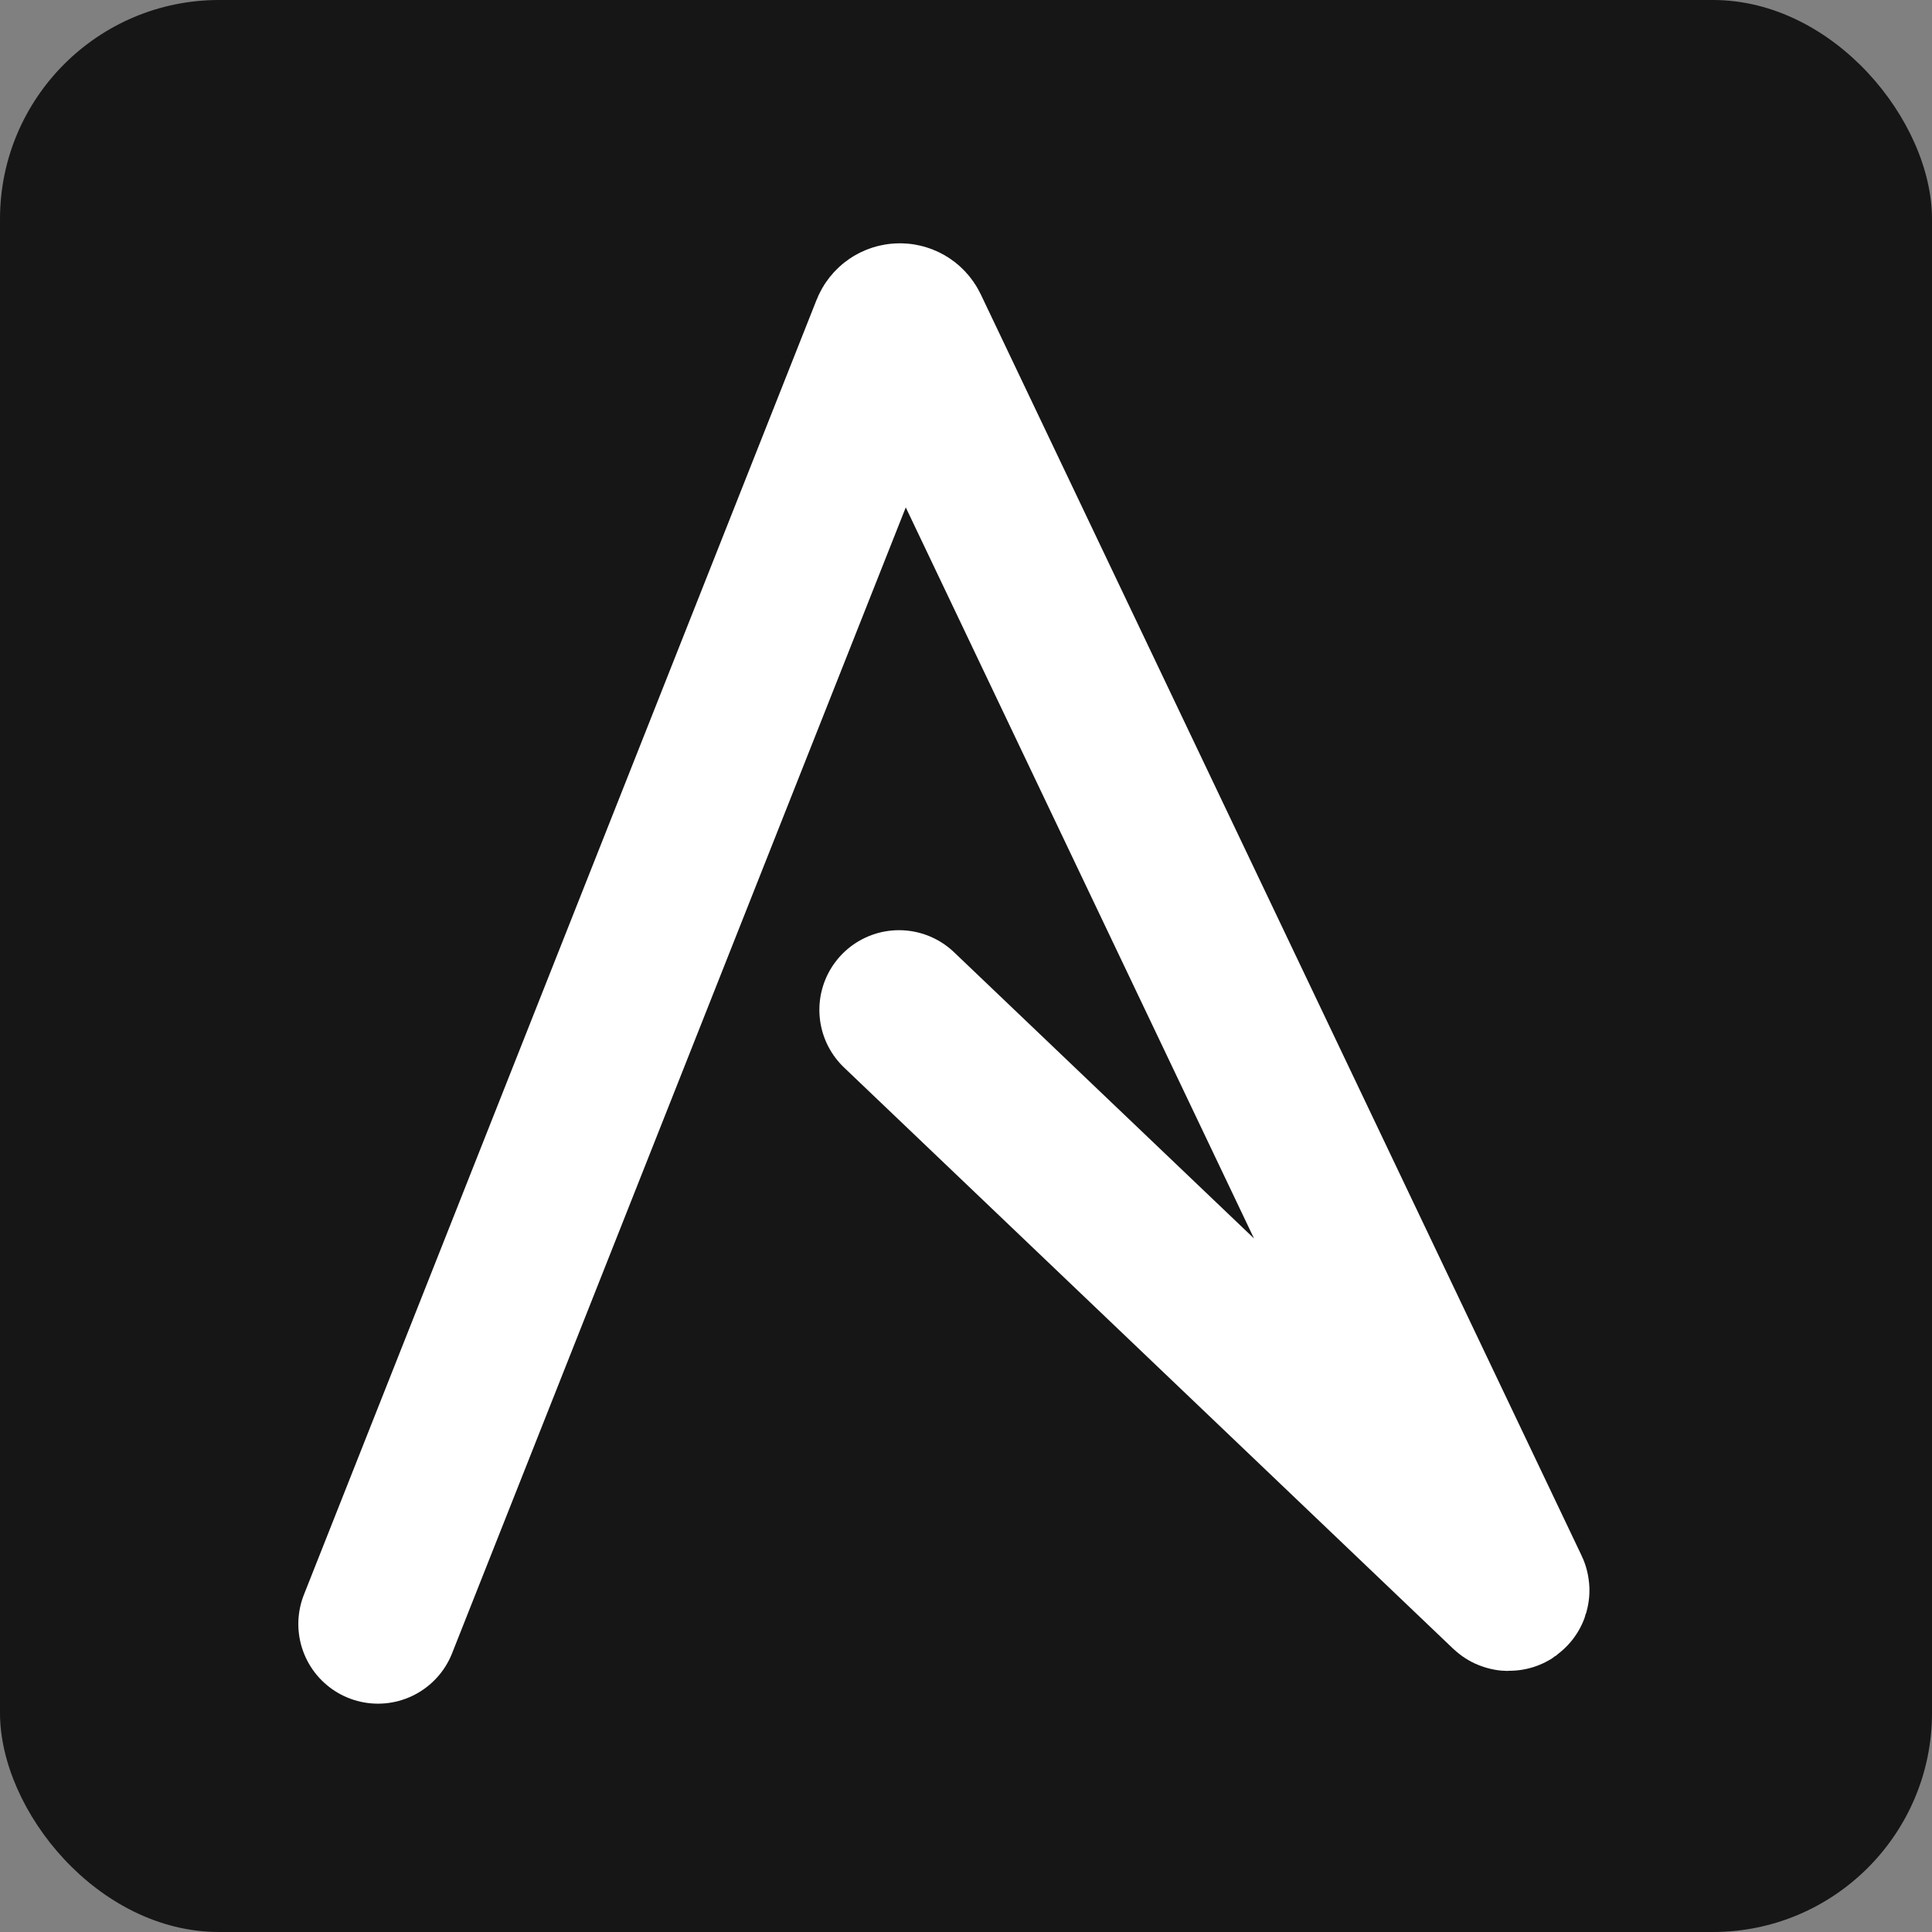 <svg width="97" height="97" viewBox="0 0 97 97" fill="none" xmlns="http://www.w3.org/2000/svg">
<rect x="0" y="0" width="97" height="97" fill="#808080" stroke="none"/>
<rect width="97" height="97" rx="11" fill="#0C0B0B" fill-opacity="0.9"/>
<path d="M18.978 81.536L44.715 16.531C44.876 16.125 45.443 16.106 45.631 16.5L75.796 79.823C75.82 79.873 75.757 79.919 75.717 79.88L45.138 50.702" stroke="white" stroke-width="8" stroke-linecap="round"/>
</svg>
